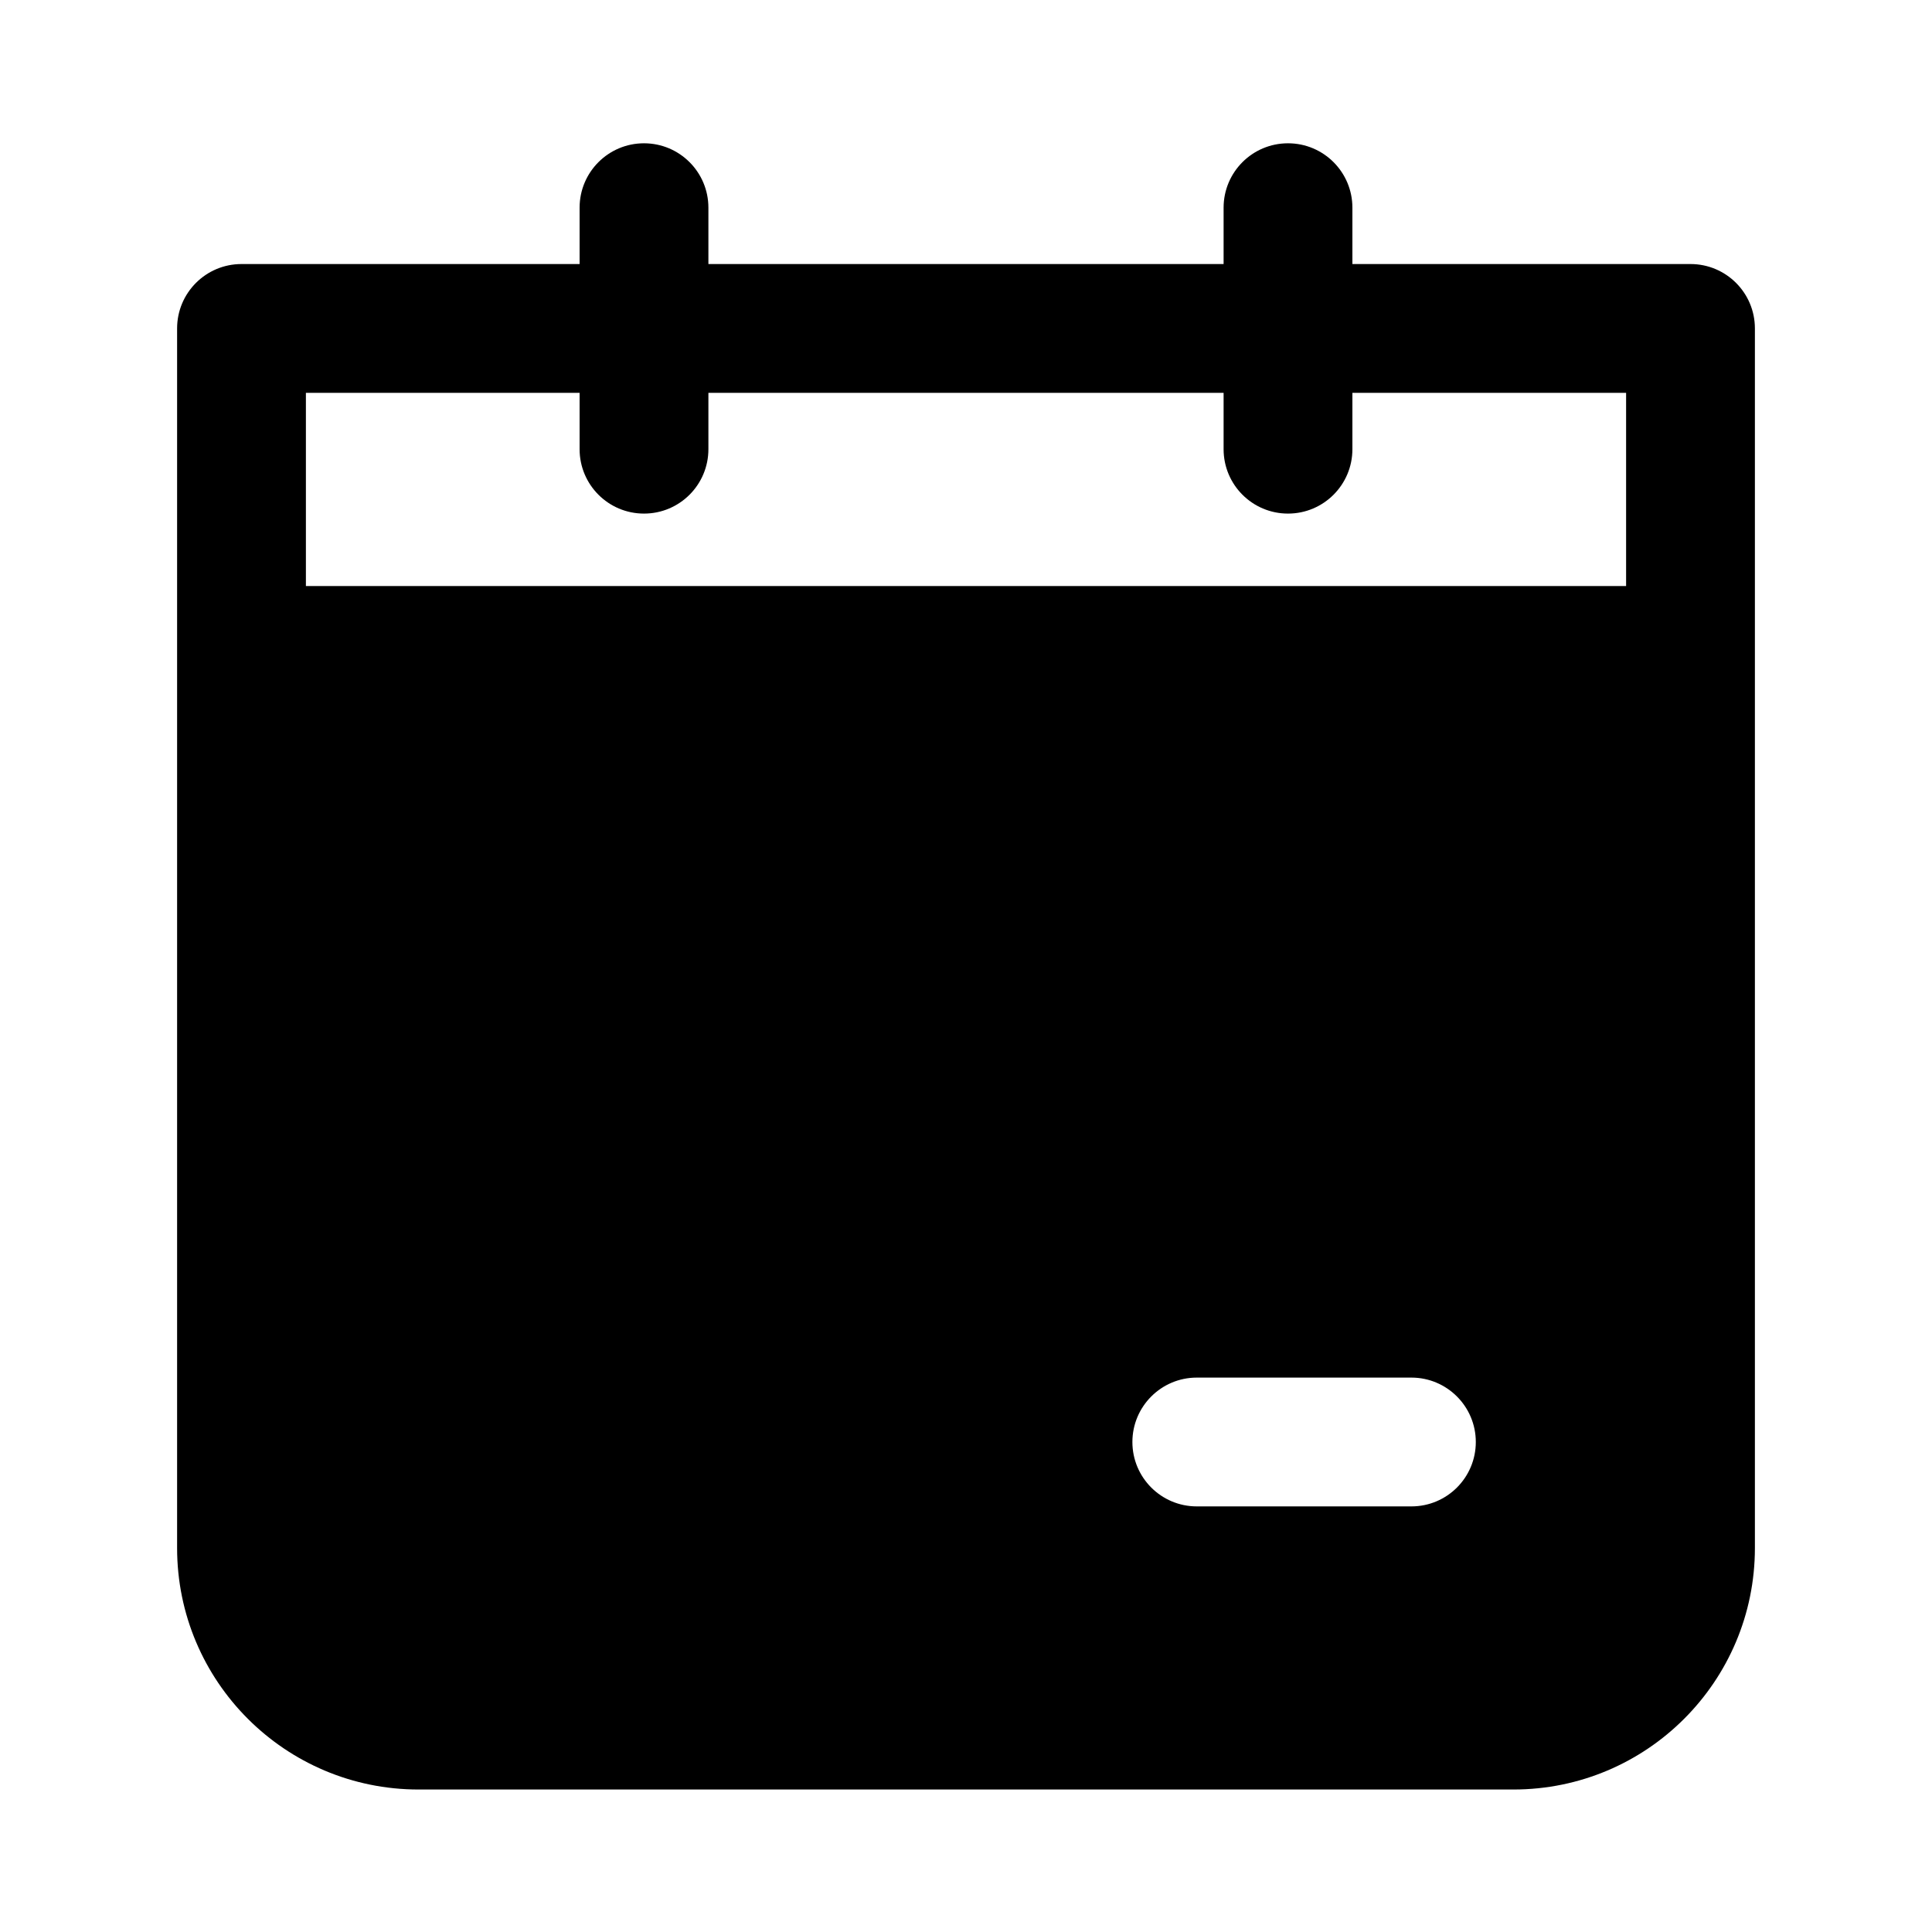 <svg width="24" height="24" viewBox="0 0 24 24" fill="none" xmlns="http://www.w3.org/2000/svg" data-seed-icon="true" data-seed-icon-version="0.5.1">
  <g>
    <path fill-rule="evenodd" clip-rule="evenodd" d="M8 1.78C8.442 1.78 8.8 2.138 8.8 2.58V3.28H15.2V2.58C15.2 2.138 15.558 1.78 16 1.78C16.442 1.78 16.8 2.138 16.8 2.58V3.28H21C21.442 3.28 21.8 3.638 21.8 4.08V19.23C21.8 20.887 20.457 22.23 18.8 22.23H5.2C3.543 22.23 2.2 20.887 2.2 19.23V4.08C2.2 3.638 2.558 3.28 3 3.28H7.2V2.58C7.2 2.138 7.558 1.78 8 1.78ZM15.2 4.88V5.58C15.2 6.022 15.558 6.38 16 6.38C16.442 6.38 16.8 6.022 16.8 5.58V4.88H20.2V7.28H3.8V4.88H7.2V5.58C7.2 6.022 7.558 6.38 8 6.38C8.442 6.38 8.8 6.022 8.8 5.58V4.88H15.2ZM14.867 17.113C14.425 17.113 14.067 17.472 14.067 17.913C14.067 18.355 14.425 18.713 14.867 18.713H17.533C17.975 18.713 18.333 18.355 18.333 17.913C18.333 17.472 17.975 17.113 17.533 17.113H14.867Z" fill="currentColor"/>
  </g>
</svg>
